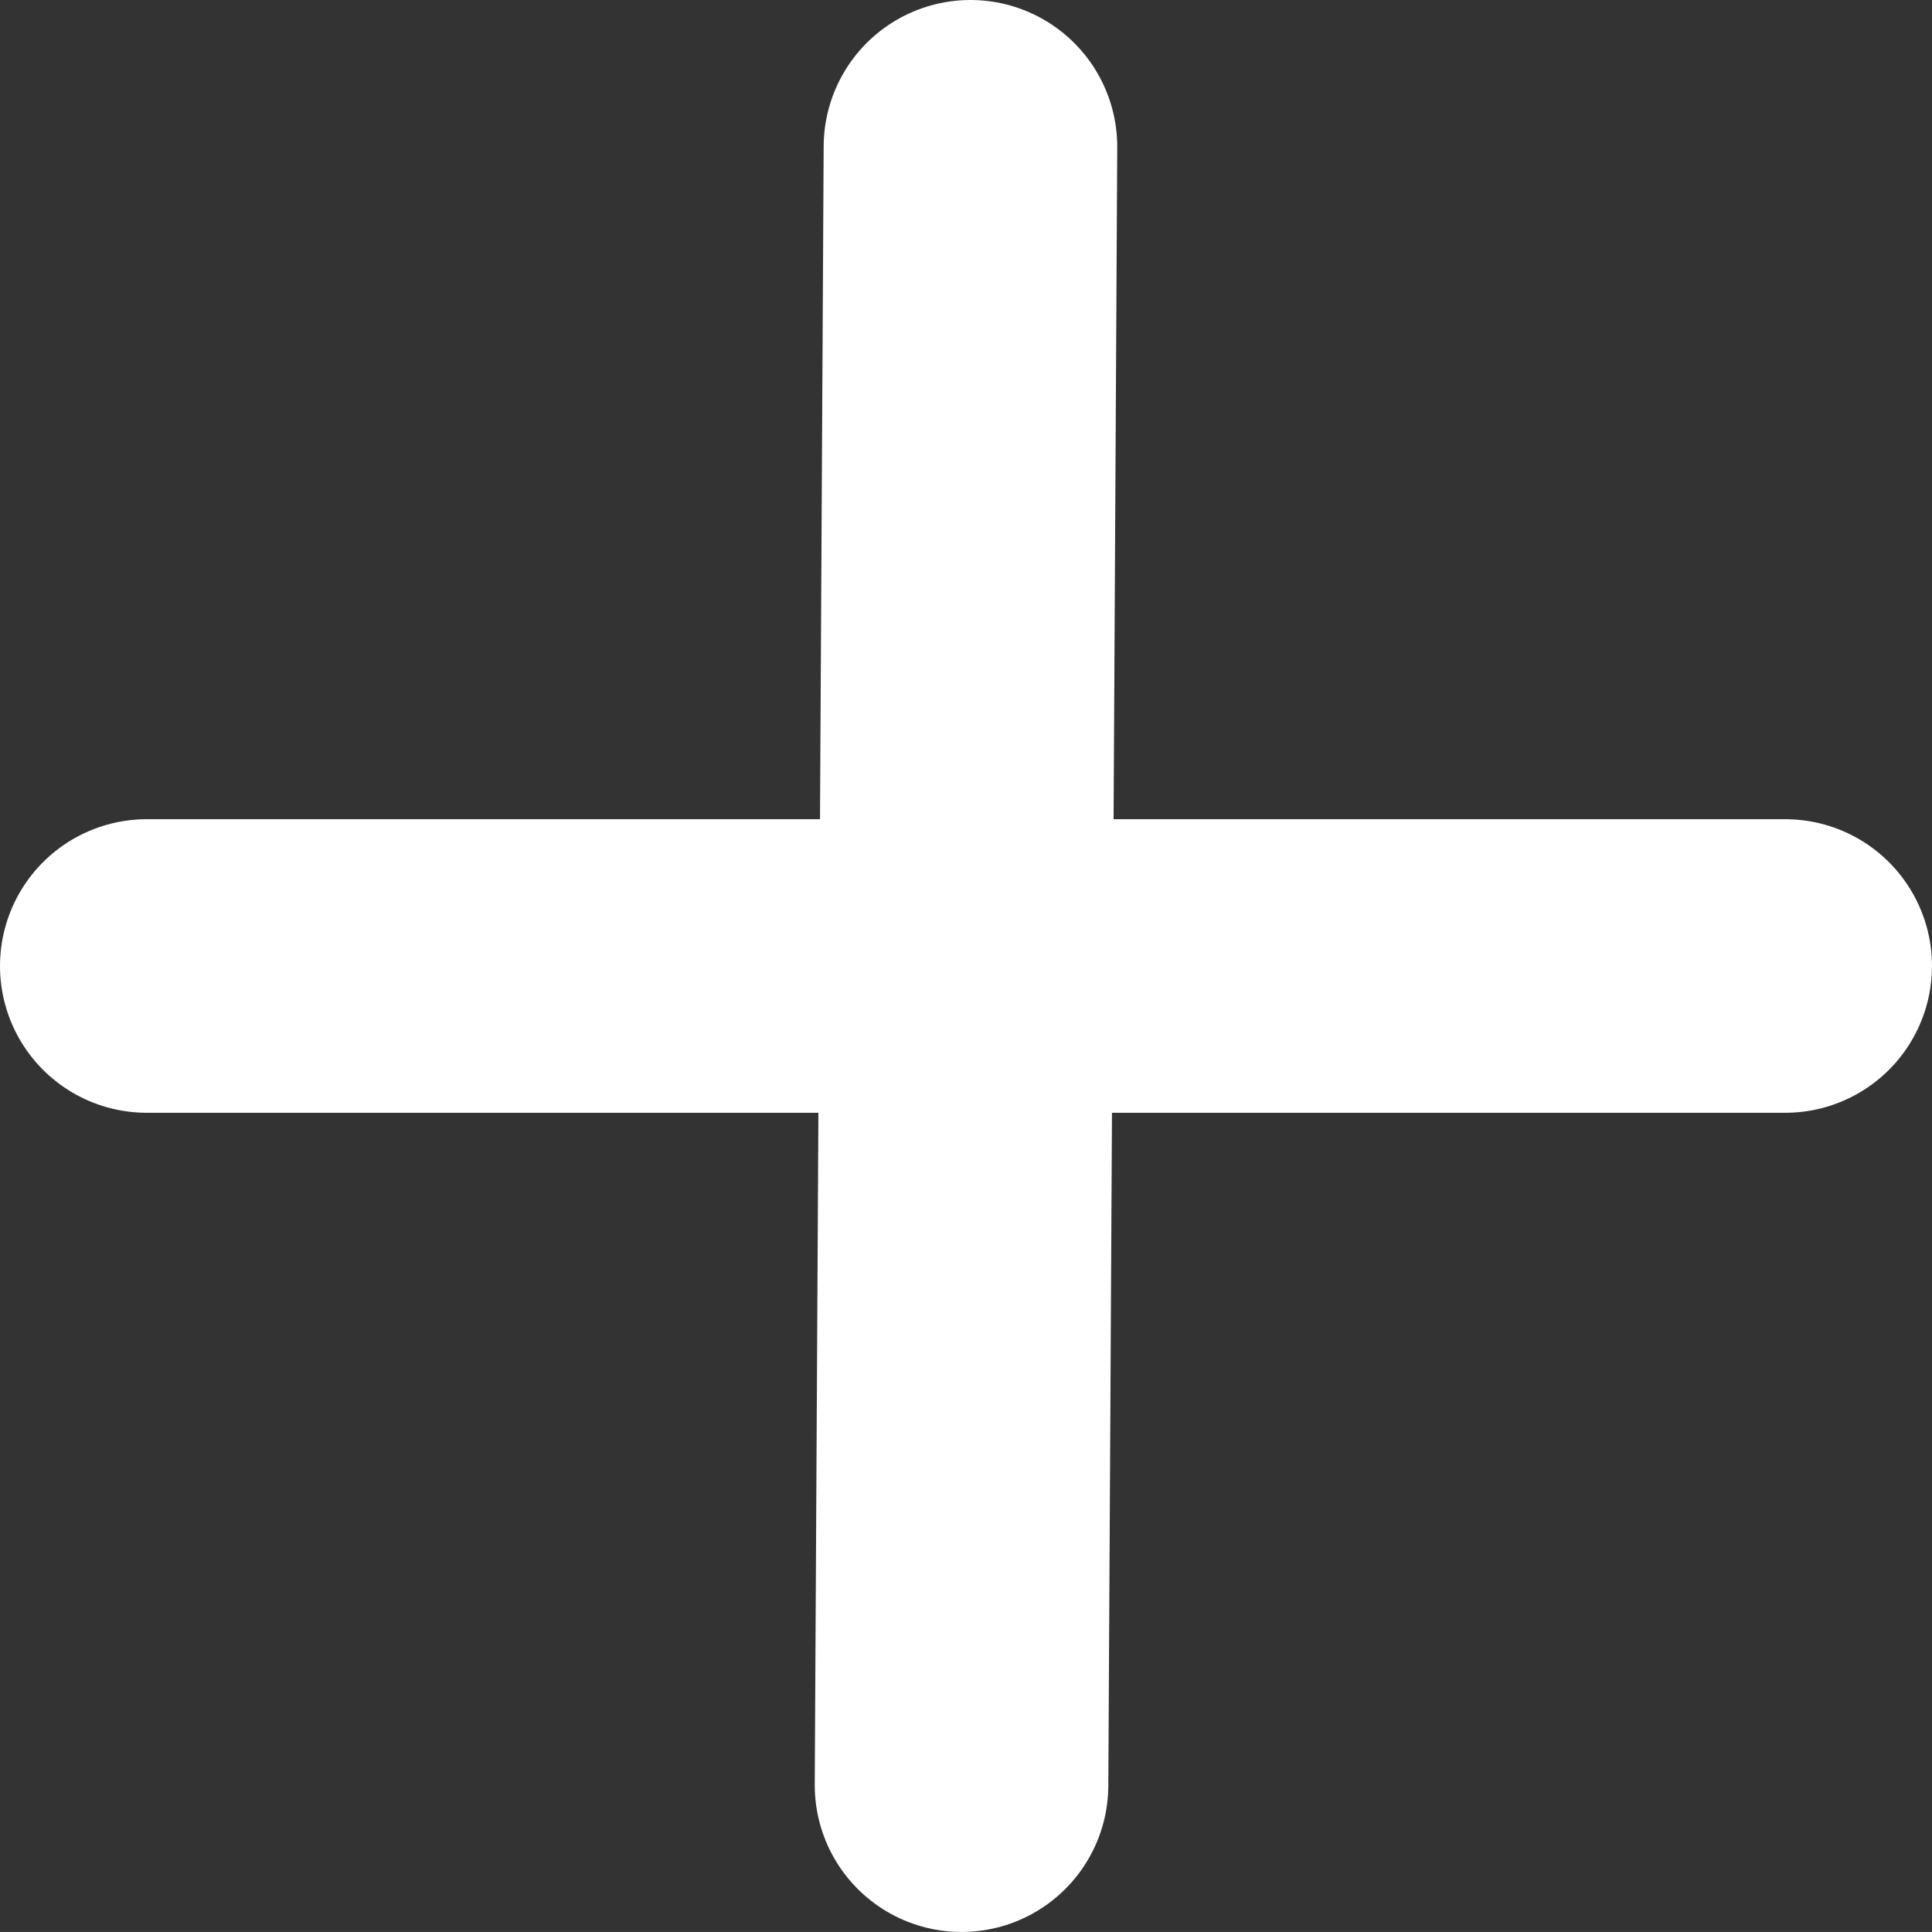<svg viewBox="0 0 98.713 98.711" ><rect x="0" y="0" width="98.713" height="98.711" fill="#333333" stroke="none"/><g id="layer1" transform="translate(-45.016,-89.407)"><path fill="none" stroke="#ffffff" stroke-width="15" stroke-linecap="round" stroke-linejoin="round" stroke-miterlimit="4" stroke-dasharray="none" stroke-opacity="1" d="M 52.516,138.763 H 136.228" id="path10"></path><path fill="none" stroke="#ffffff" stroke-width="15" stroke-linecap="round" stroke-linejoin="round" stroke-miterlimit="4" stroke-dasharray="none" stroke-opacity="1" d="m 94.6,96.907 -0.456,83.711" id="path10-3"></path></g></svg>